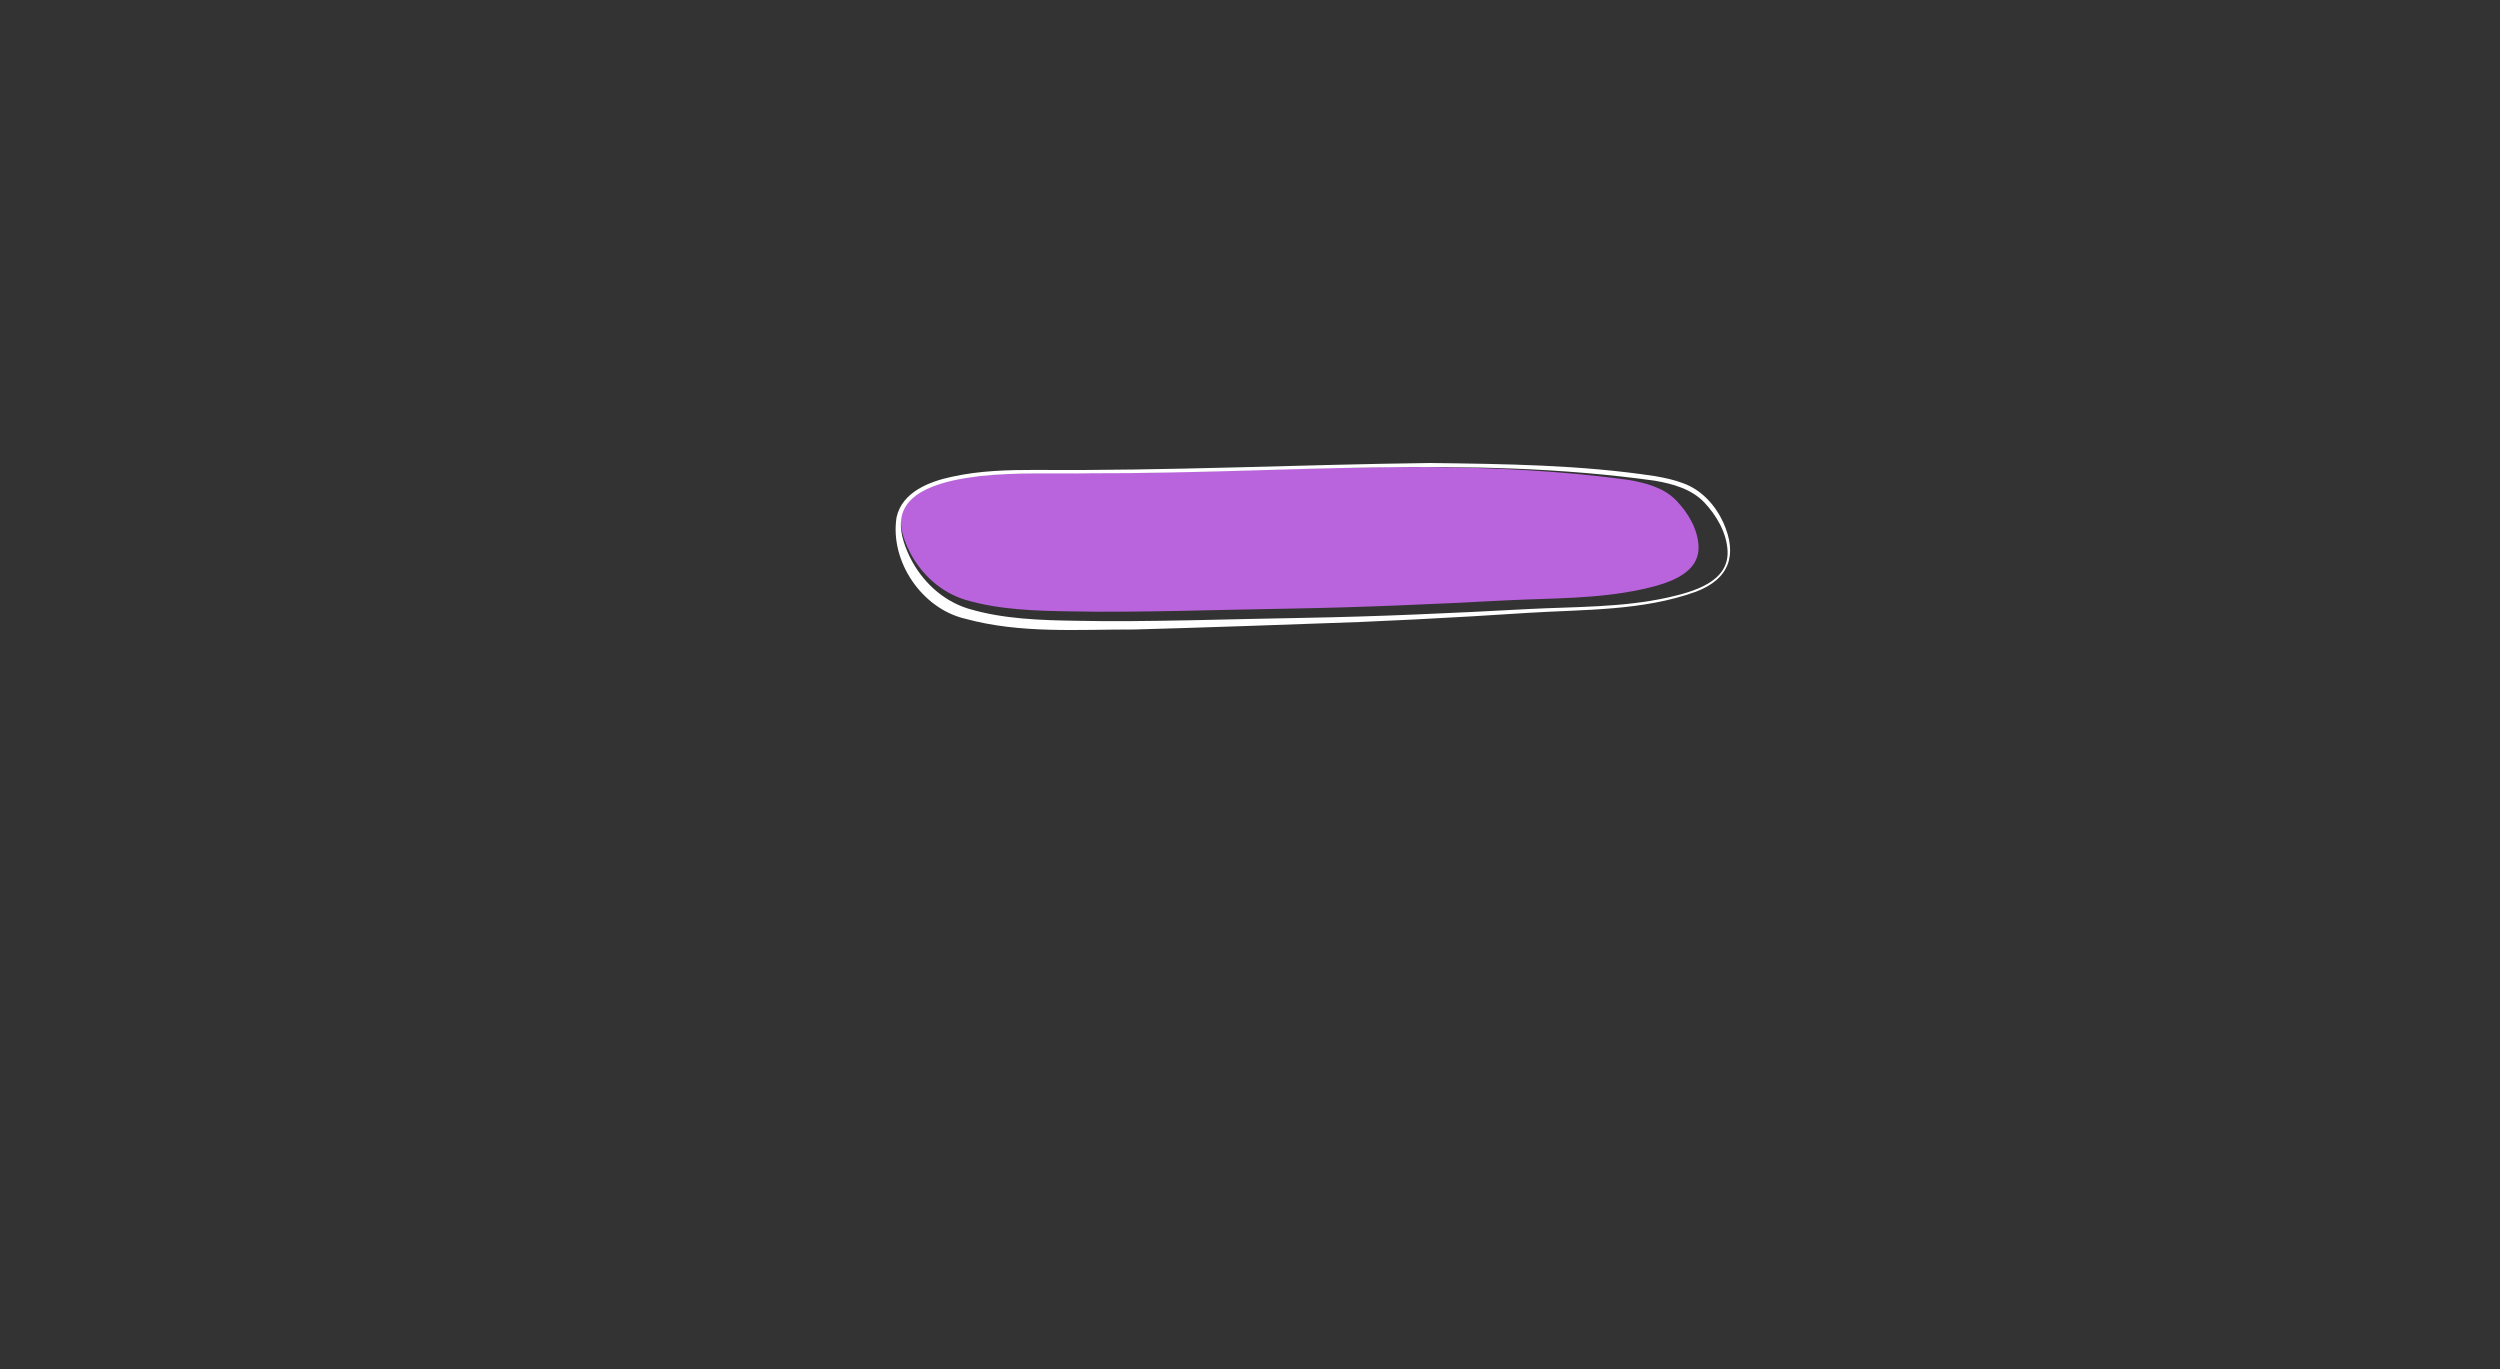 <?xml version="1.0" encoding="UTF-8"?>
<svg id="play" xmlns="http://www.w3.org/2000/svg" viewBox="0 0 1319.81 722.87">
  <rect x="0" y="0" width="1319.81" height="722.87" fill="#333333" stroke="none"/>
  <defs>
    <style>
      .cls-1 {
        fill: #b964dc;
      }

      .cls-2 {
        fill: #fff;
      }
    </style>
  </defs>
  <path class="cls-1" d="M866.4,311.2c-23.38,5.04-47.37,4.55-71.24,5.74-19.1,1.01-38.18,1.94-57.29,2.69-18.73.77-38.52,1.35-57.31,1.68-33.6.5-81.53,2.19-114.64,1.46-18.84-.27-38.04-.78-56.1-6.05-13.08-3.96-23.54-13.57-29.6-25.46-6.94-13.99-7.58-26.25,8.44-33.69,8.53-3.89,18.09-5.43,27.4-6.54,18.96-1.97,38.16-1,57.22-1.37,95.33.22,191.47-9.18,286.26,3.67,9.17,1.55,18.57,4.02,25.18,10.65,6.28,6.5,11.43,14.94,11.97,24.02.86,15.63-17.71,20.41-30.31,23.22Z"/>
  <path class="cls-2" d="M909.84,275.97c-4.21-9.24-11.59-17.41-21.3-20.87-4.76-1.83-9.71-2.84-14.61-3.71-39.33-6-79.11-6.44-118.79-6.96-69.38.85-138.65,4.19-208.03,3.65-14.87-.02-29.96.36-44.56,3.61-11.93,2.52-26.41,8.11-29.25,21.5-3.58,23.16,13.38,48.09,36.17,53.43,29.19,8,59.61,5.64,89.48,5.7,34.43-.94,84.47-2.68,118.88-3.95,9.9-.42,19.8-.88,29.7-1.38,19.8-.99,39.59-2.17,59.36-3.46,29.49-1.84,60.07-.94,88.33-11.11,17.79-6.71,22.17-19.47,14.62-36.45ZM880.61,315.42c-24.23,5.37-49.09,4.85-73.83,6.11-19.79,1.08-39.57,2.07-59.37,2.87-19.41.82-39.92,1.44-59.39,1.79-34.82.53-84.49,2.33-118.81,1.55-19.52-.29-39.42-.83-58.14-6.45-13.56-4.22-24.4-14.46-30.68-27.12-7.19-14.9-7.86-27.96,8.75-35.89,8.84-4.14,18.75-5.78,28.4-6.97,19.65-2.1,39.55-1.06,59.3-1.46,98.8.23,198.43-9.78,296.67,3.91,9.5,1.65,19.24,4.28,26.1,11.34,6.51,6.92,11.85,15.91,12.41,25.59.89,16.65-18.35,21.74-31.41,24.73Z"/>
</svg>